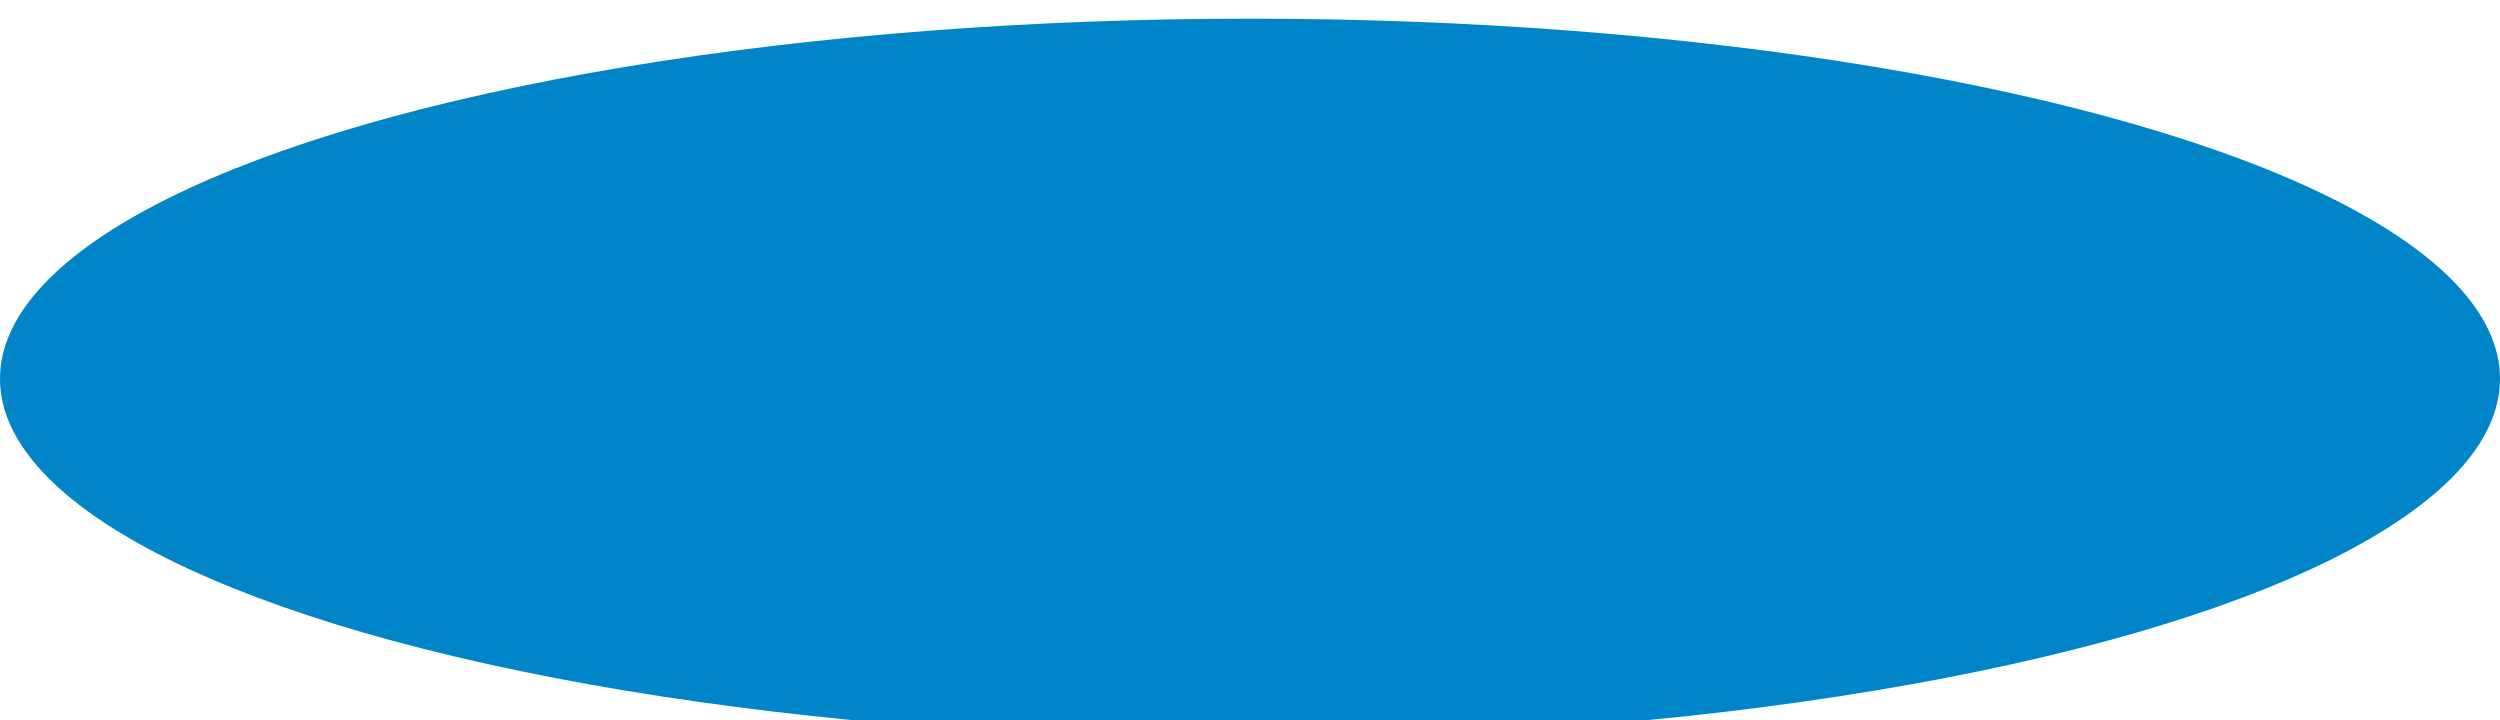 <svg width="670" height="193" viewBox="0 0 670 193" fill="none" xmlns="http://www.w3.org/2000/svg">
<g filter="url(#filter0_i_3_84)">
<ellipse cx="335" cy="96.5" rx="335" ry="96.5" transform="matrix(1 0 0 -1 0 193)" fill="#0086C8"/>
</g>
<defs>
<filter id="filter0_i_3_84" x="0" y="0" width="670" height="198" filterUnits="userSpaceOnUse" color-interpolation-filters="sRGB">
<feFlood flood-opacity="0" result="BackgroundImageFix"/>
<feBlend mode="normal" in="SourceGraphic" in2="BackgroundImageFix" result="shape"/>
<feColorMatrix in="SourceAlpha" type="matrix" values="0 0 0 0 0 0 0 0 0 0 0 0 0 0 0 0 0 0 127 0" result="hardAlpha"/>
<feMorphology radius="8" operator="erode" in="SourceAlpha" result="effect1_innerShadow_3_84"/>
<feOffset dy="5"/>
<feGaussianBlur stdDeviation="10.35"/>
<feComposite in2="hardAlpha" operator="arithmetic" k2="-1" k3="1"/>
<feColorMatrix type="matrix" values="0 0 0 0 0 0 0 0 0 0 0 0 0 0 0 0 0 0 0.1 0"/>
<feBlend mode="normal" in2="shape" result="effect1_innerShadow_3_84"/>
</filter>
</defs>
</svg>
